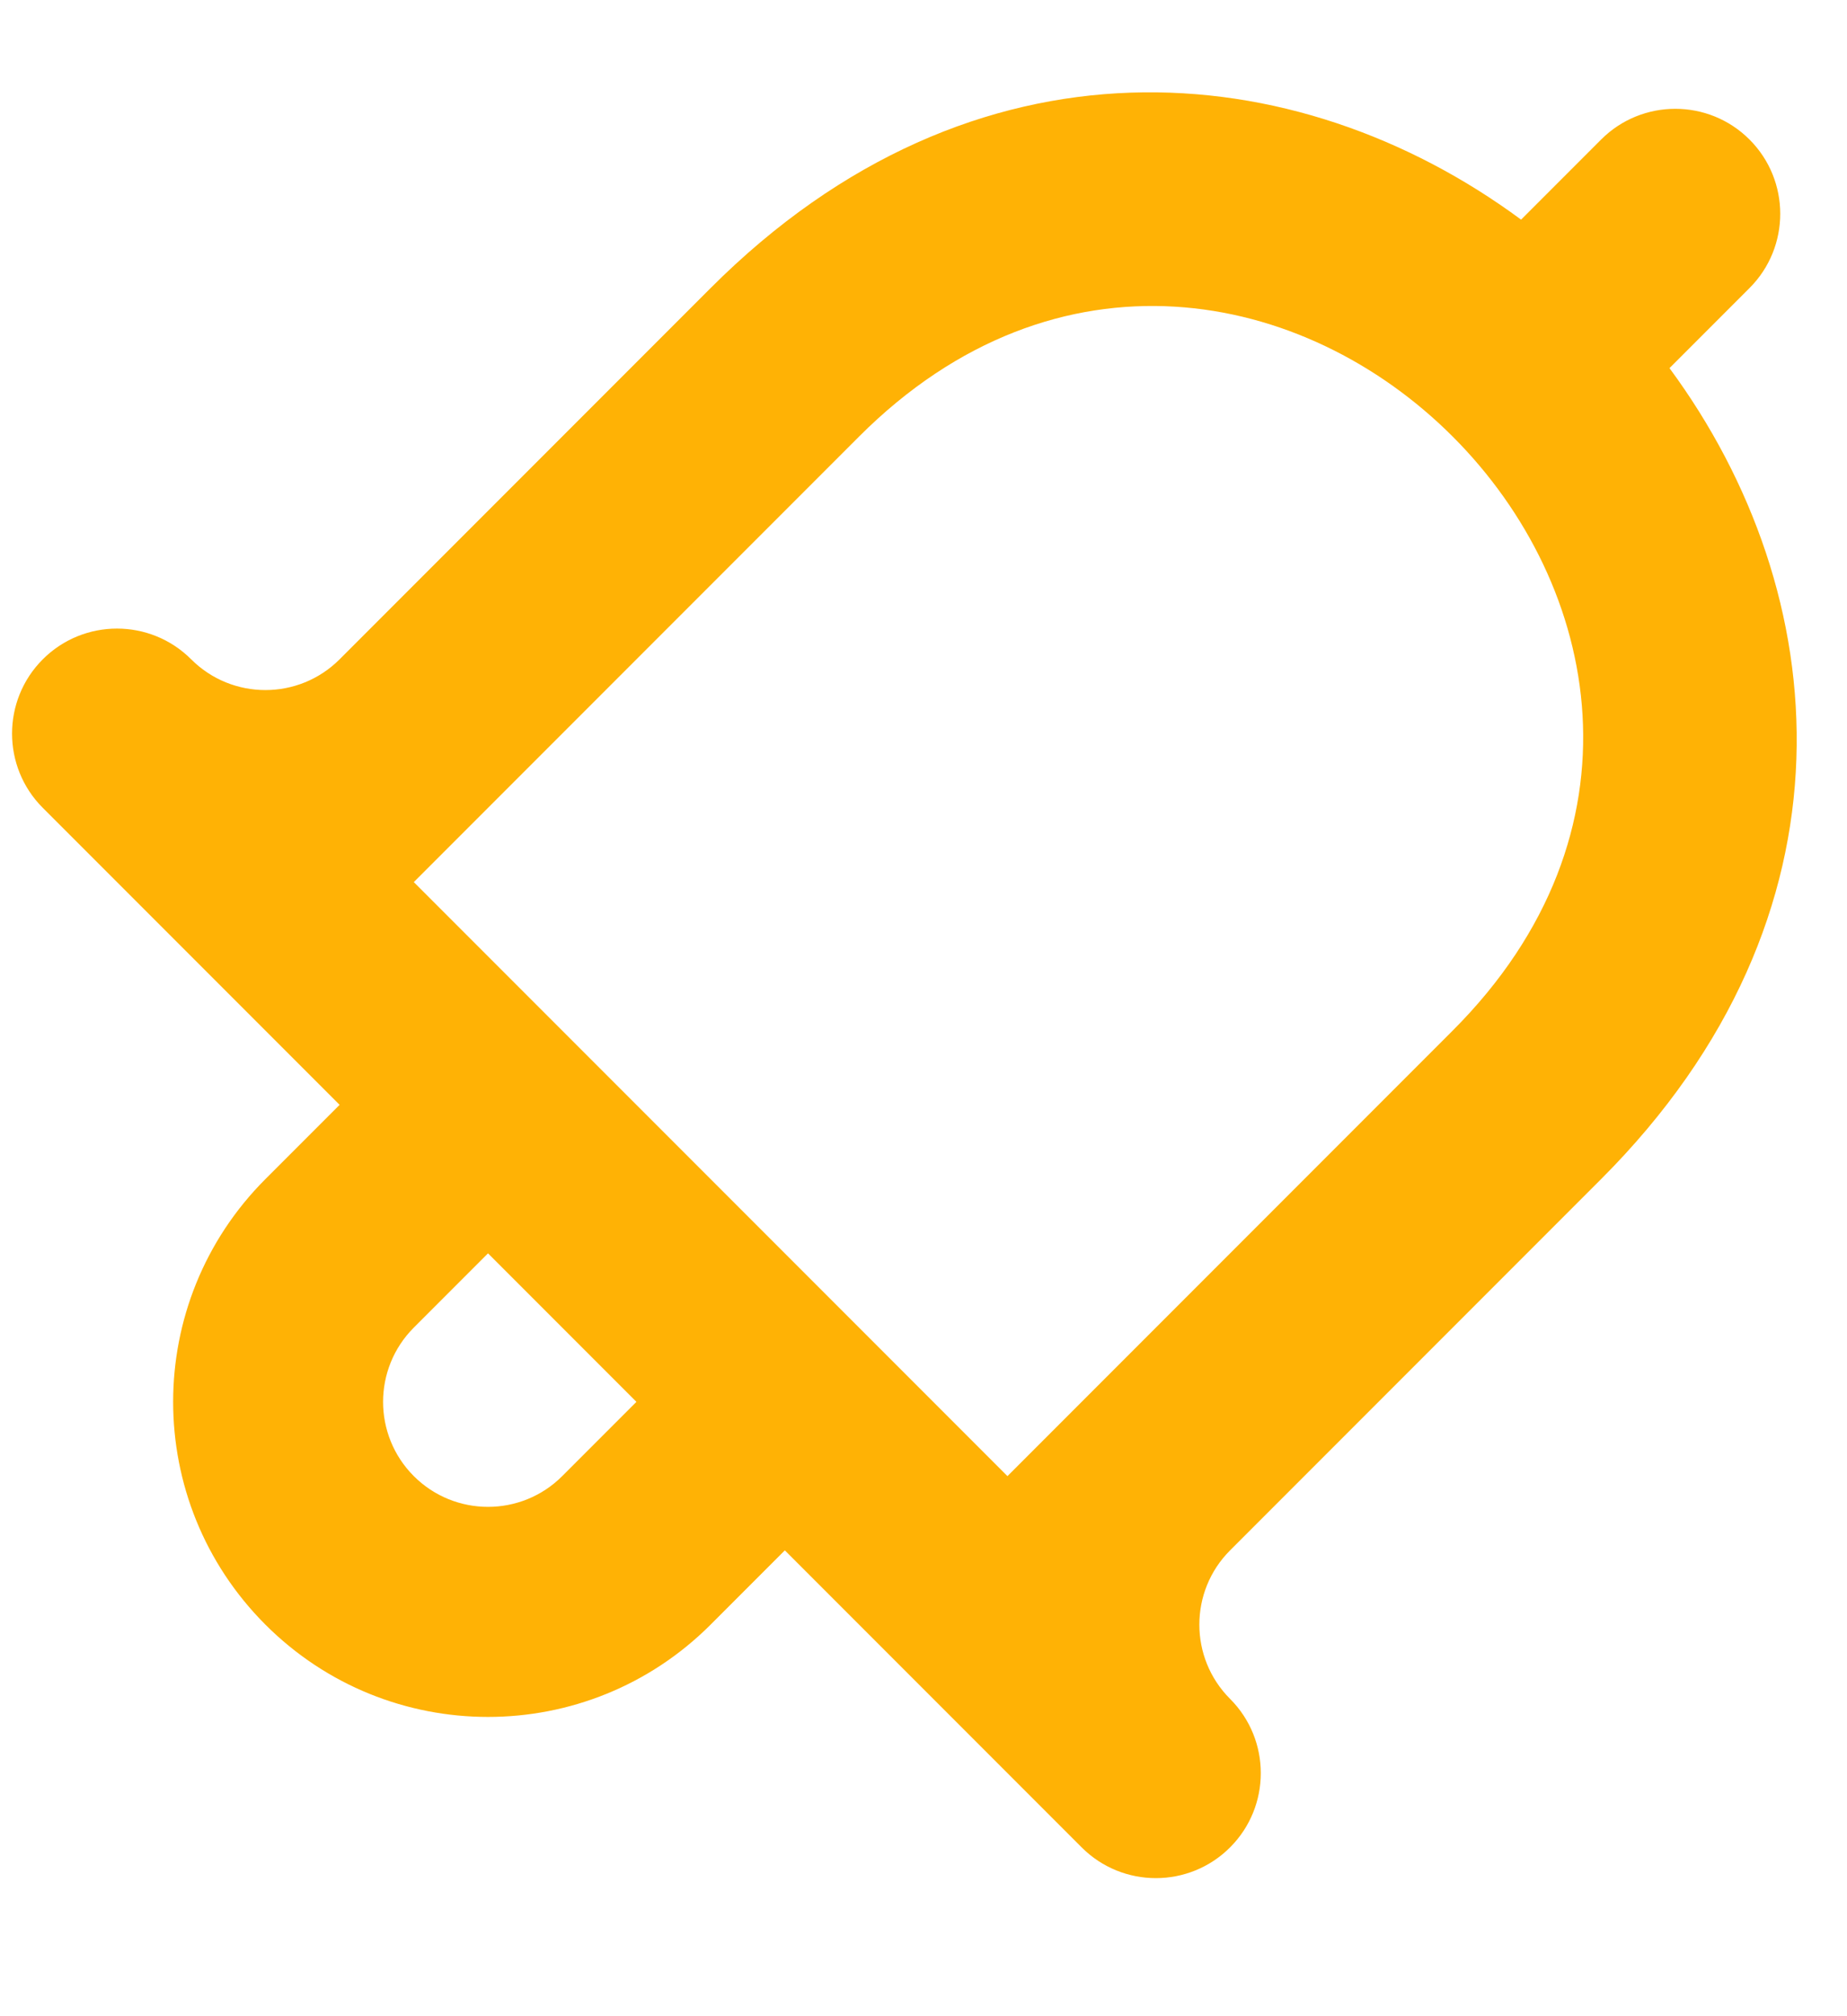 <?xml version="1.0" encoding="UTF-8"?>
<svg width="11px" height="12px" viewBox="0 0 11 12" version="1.1" xmlns="http://www.w3.org/2000/svg" xmlns:xlink="http://www.w3.org/1999/xlink">
    <!-- Generator: sketchtool 41 (35326) - http://www.bohemiancoding.com/sketch -->
    <title>6FBFE4B3-DB22-49D5-B9F3-5D7D98758C2F</title>
    <desc>Created with sketchtool.</desc>
    <defs></defs>
    <g id="Calendar" stroke="none" stroke-width="1" fill="none" fill-rule="evenodd">
        <g id="Calendar---filtering" transform="translate(-255, -671)" fill="#FFB205">
            <g id="Group-22" transform="translate(220, 227)">
                <g id="Group-3">
                    <g id="legend" transform="translate(33, 402)">
                        <g id="Group-6" transform="translate(0, 39)">
                            <path d="M10.5,10.75 L5.5,10.75 L5.5,7 C5.5,5.334 6.75,4.5 7.999,4.5 L8.001,4.5 C9.25,4.5 10.5,5.334 10.5,7 L10.5,10.75 Z M8.625,12.625 C8.625,12.97 8.345,13.25 8,13.25 C7.655,13.25 7.375,12.97 7.375,12.625 L7.375,12 L8.625,12 L8.625,12.625 Z M12.375,10.75 C12.03,10.75 11.75,10.47 11.75,10.125 L11.75,7 C11.75,4.779 10.27,3.547 8.625,3.299 L8.625,2.625 C8.625,2.28 8.345,2 8,2 C7.655,2 7.375,2.28 7.375,2.625 L7.375,3.299 C5.73,3.547 4.25,4.779 4.25,7 L4.25,10.125 C4.25,10.47 3.97,10.75 3.625,10.75 C3.28,10.75 3,11.03 3,11.375 C3,11.72 3.28,12 3.625,12 L6.125,12 L6.125,12.625 C6.125,13.661 6.964,14.5 8,14.5 C9.036,14.5 9.875,13.661 9.875,12.625 L9.875,12 L12.375,12 C12.72,12 13,11.72 13,11.375 C13,11.03 12.72,10.75 12.375,10.75 L12.375,10.75 Z" id="notification_bell-[#1397]" transform="translate(8, 8.25) rotate(45) translate(-8, -8.25) "></path>
                        </g>
                    </g>
                </g>
            </g>
        </g>
    </g>
</svg>